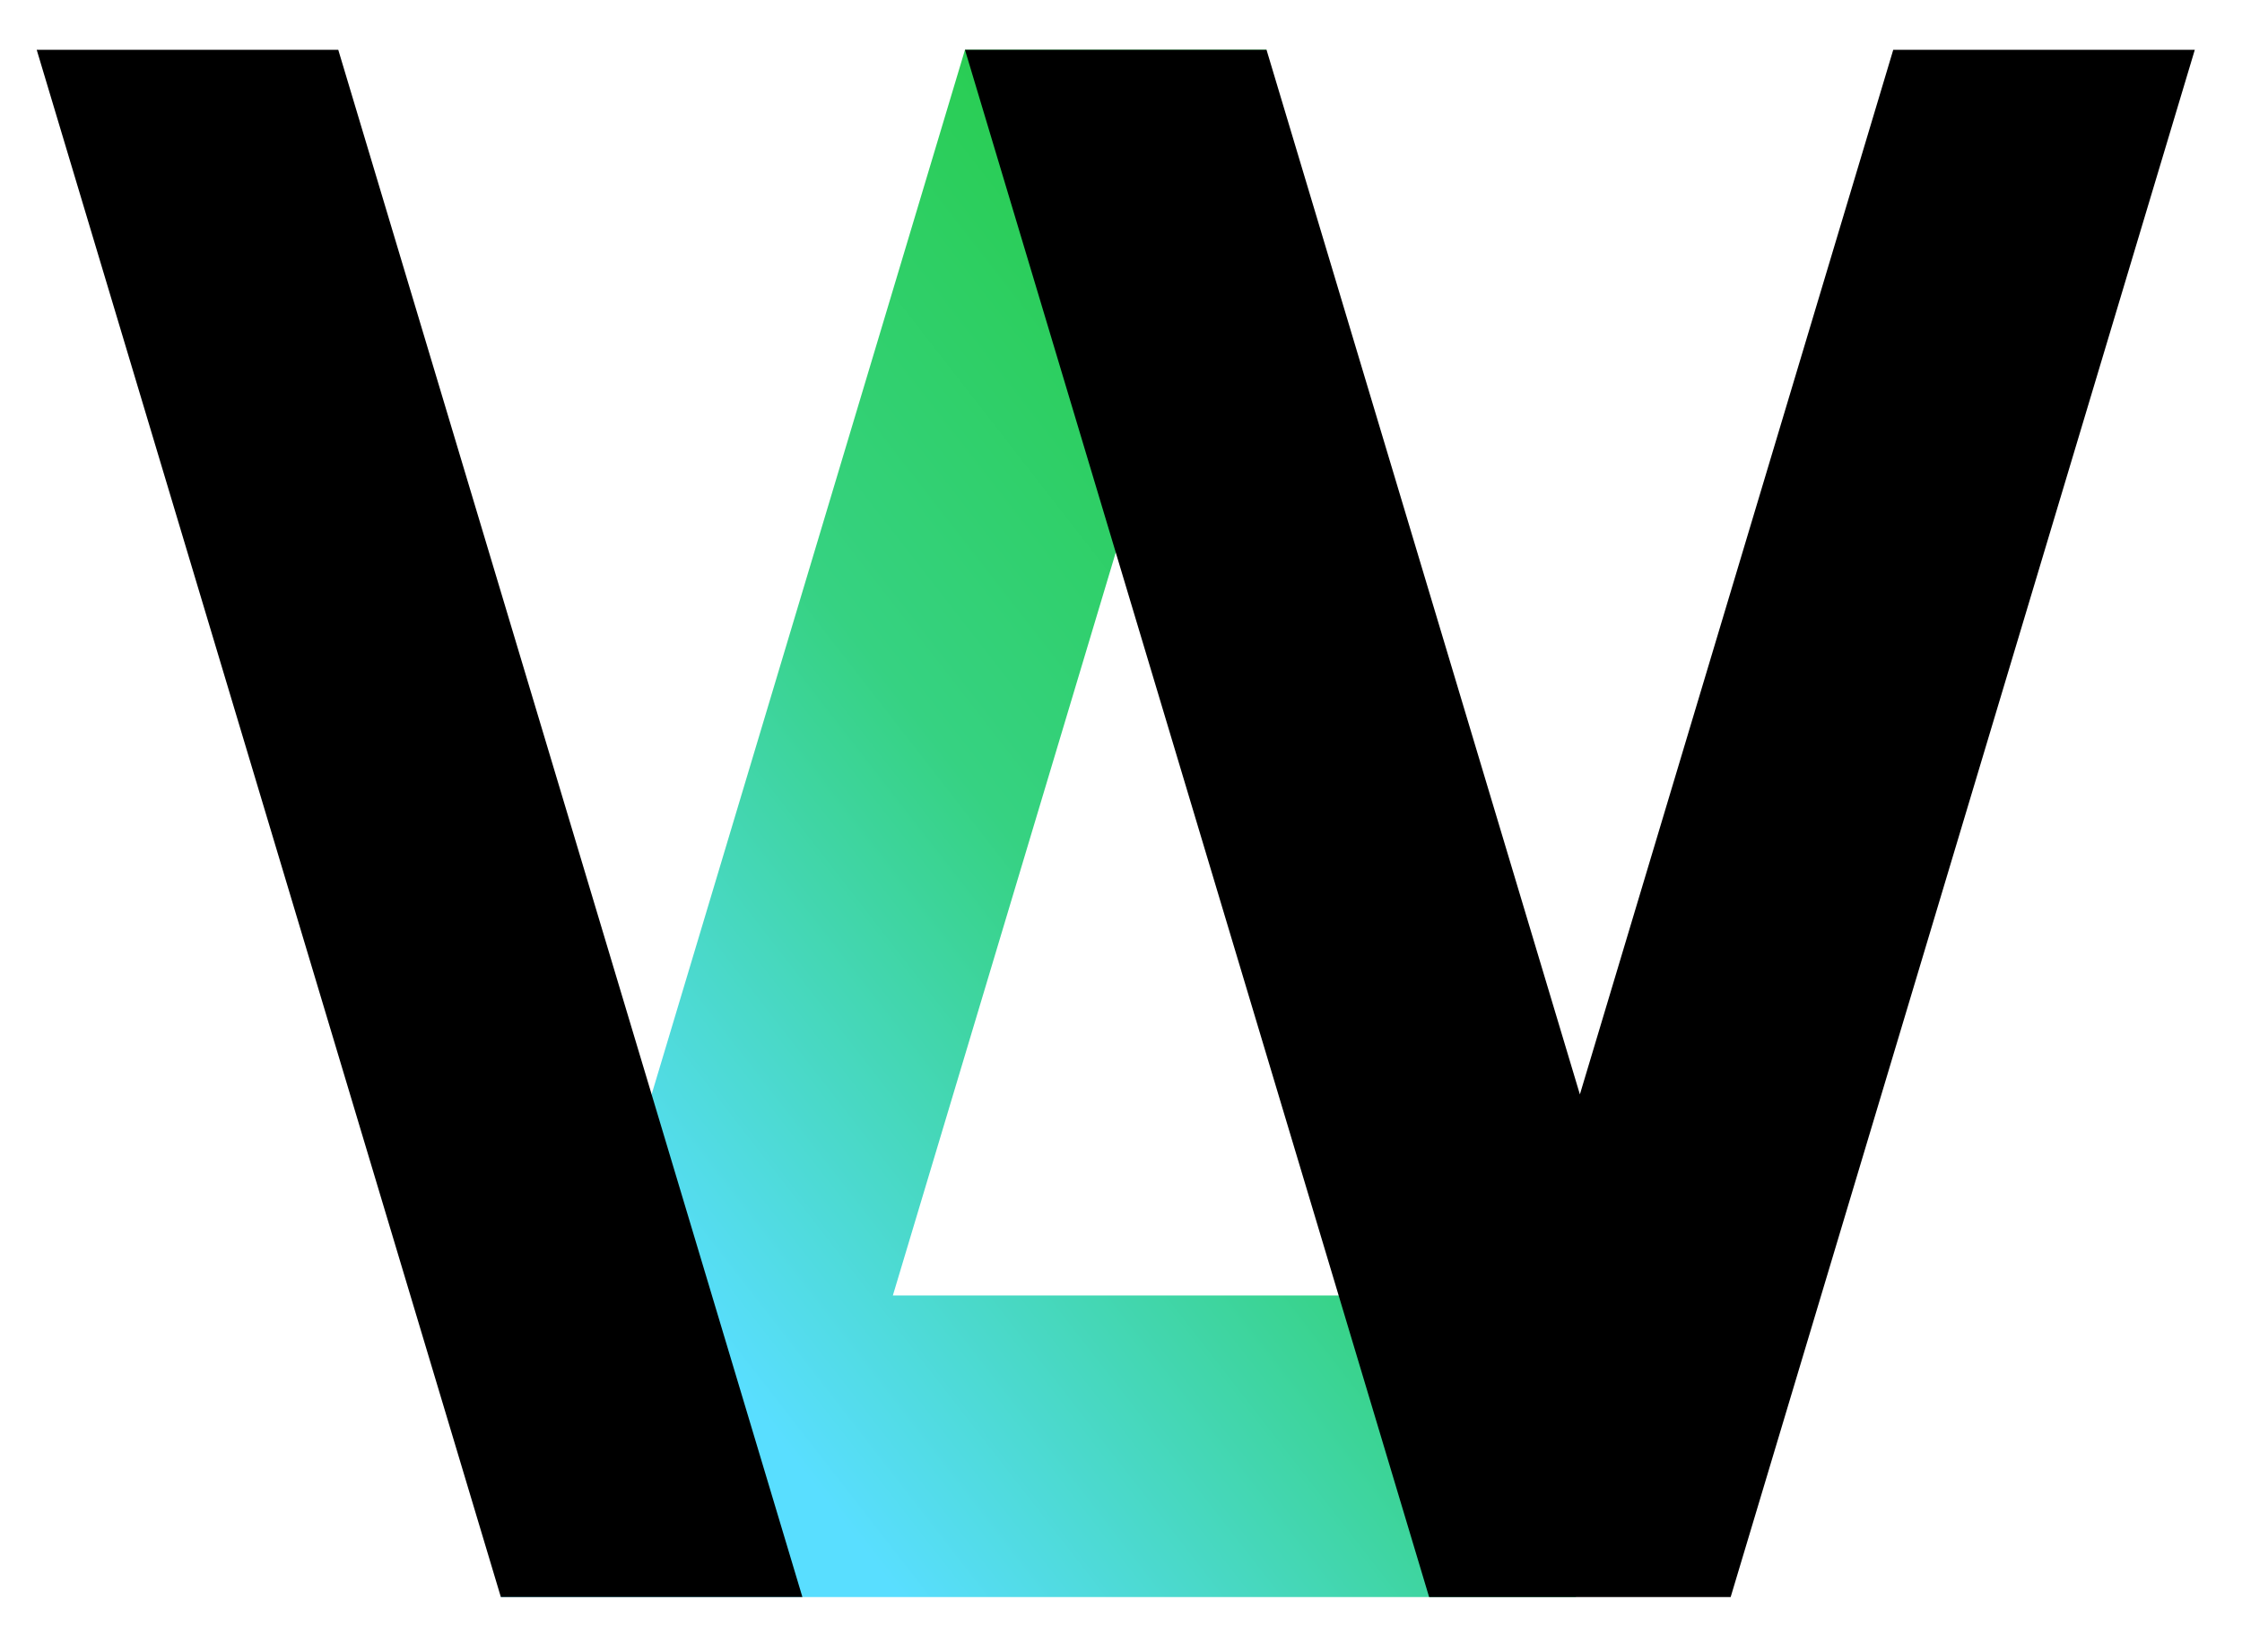 <?xml version="1.0" encoding="UTF-8" standalone="no"?>
<!DOCTYPE svg PUBLIC "-//W3C//DTD SVG 1.1//EN" "http://www.w3.org/Graphics/SVG/1.1/DTD/svg11.dtd">
<svg width="100%" height="100%" viewBox="0 0 855 630" version="1.1" xmlns="http://www.w3.org/2000/svg" xmlns:xlink="http://www.w3.org/1999/xlink" xml:space="preserve" xmlns:serif="http://www.serif.com/" style="fill-rule:evenodd;clip-rule:evenodd;stroke-linejoin:round;stroke-miterlimit:2;">
    <g transform="matrix(1,0,0,1,-34,-57)">
        <g transform="matrix(1,0,0,1,-247,-216)">
            <path d="M472,882L649,292L764,292L621.5,767L882,767L882,882L472,882Z" style="fill:url(#_Linear1);"/>
            <g transform="matrix(1,0,0.3,1,-264.6,0)">
                <rect x="472" y="292" width="115" height="590"/>
            </g>
            <path d="M883.5,690.333L1003,292L1118,292L941,882L826,882L649,292L764,292L883.5,690.333Z"/>
        </g>
    </g>
    <defs>
        <linearGradient id="_Linear1" x1="0" y1="0" x2="1" y2="0" gradientUnits="userSpaceOnUse" gradientTransform="matrix(310,-240,345.366,446.098,527,756)"><stop offset="0" style="stop-color:rgb(89,222,255);stop-opacity:1"/><stop offset="0.54" style="stop-color:rgb(54,210,130);stop-opacity:1"/><stop offset="1" style="stop-color:rgb(41,205,81);stop-opacity:1"/></linearGradient>
    </defs>
</svg>
